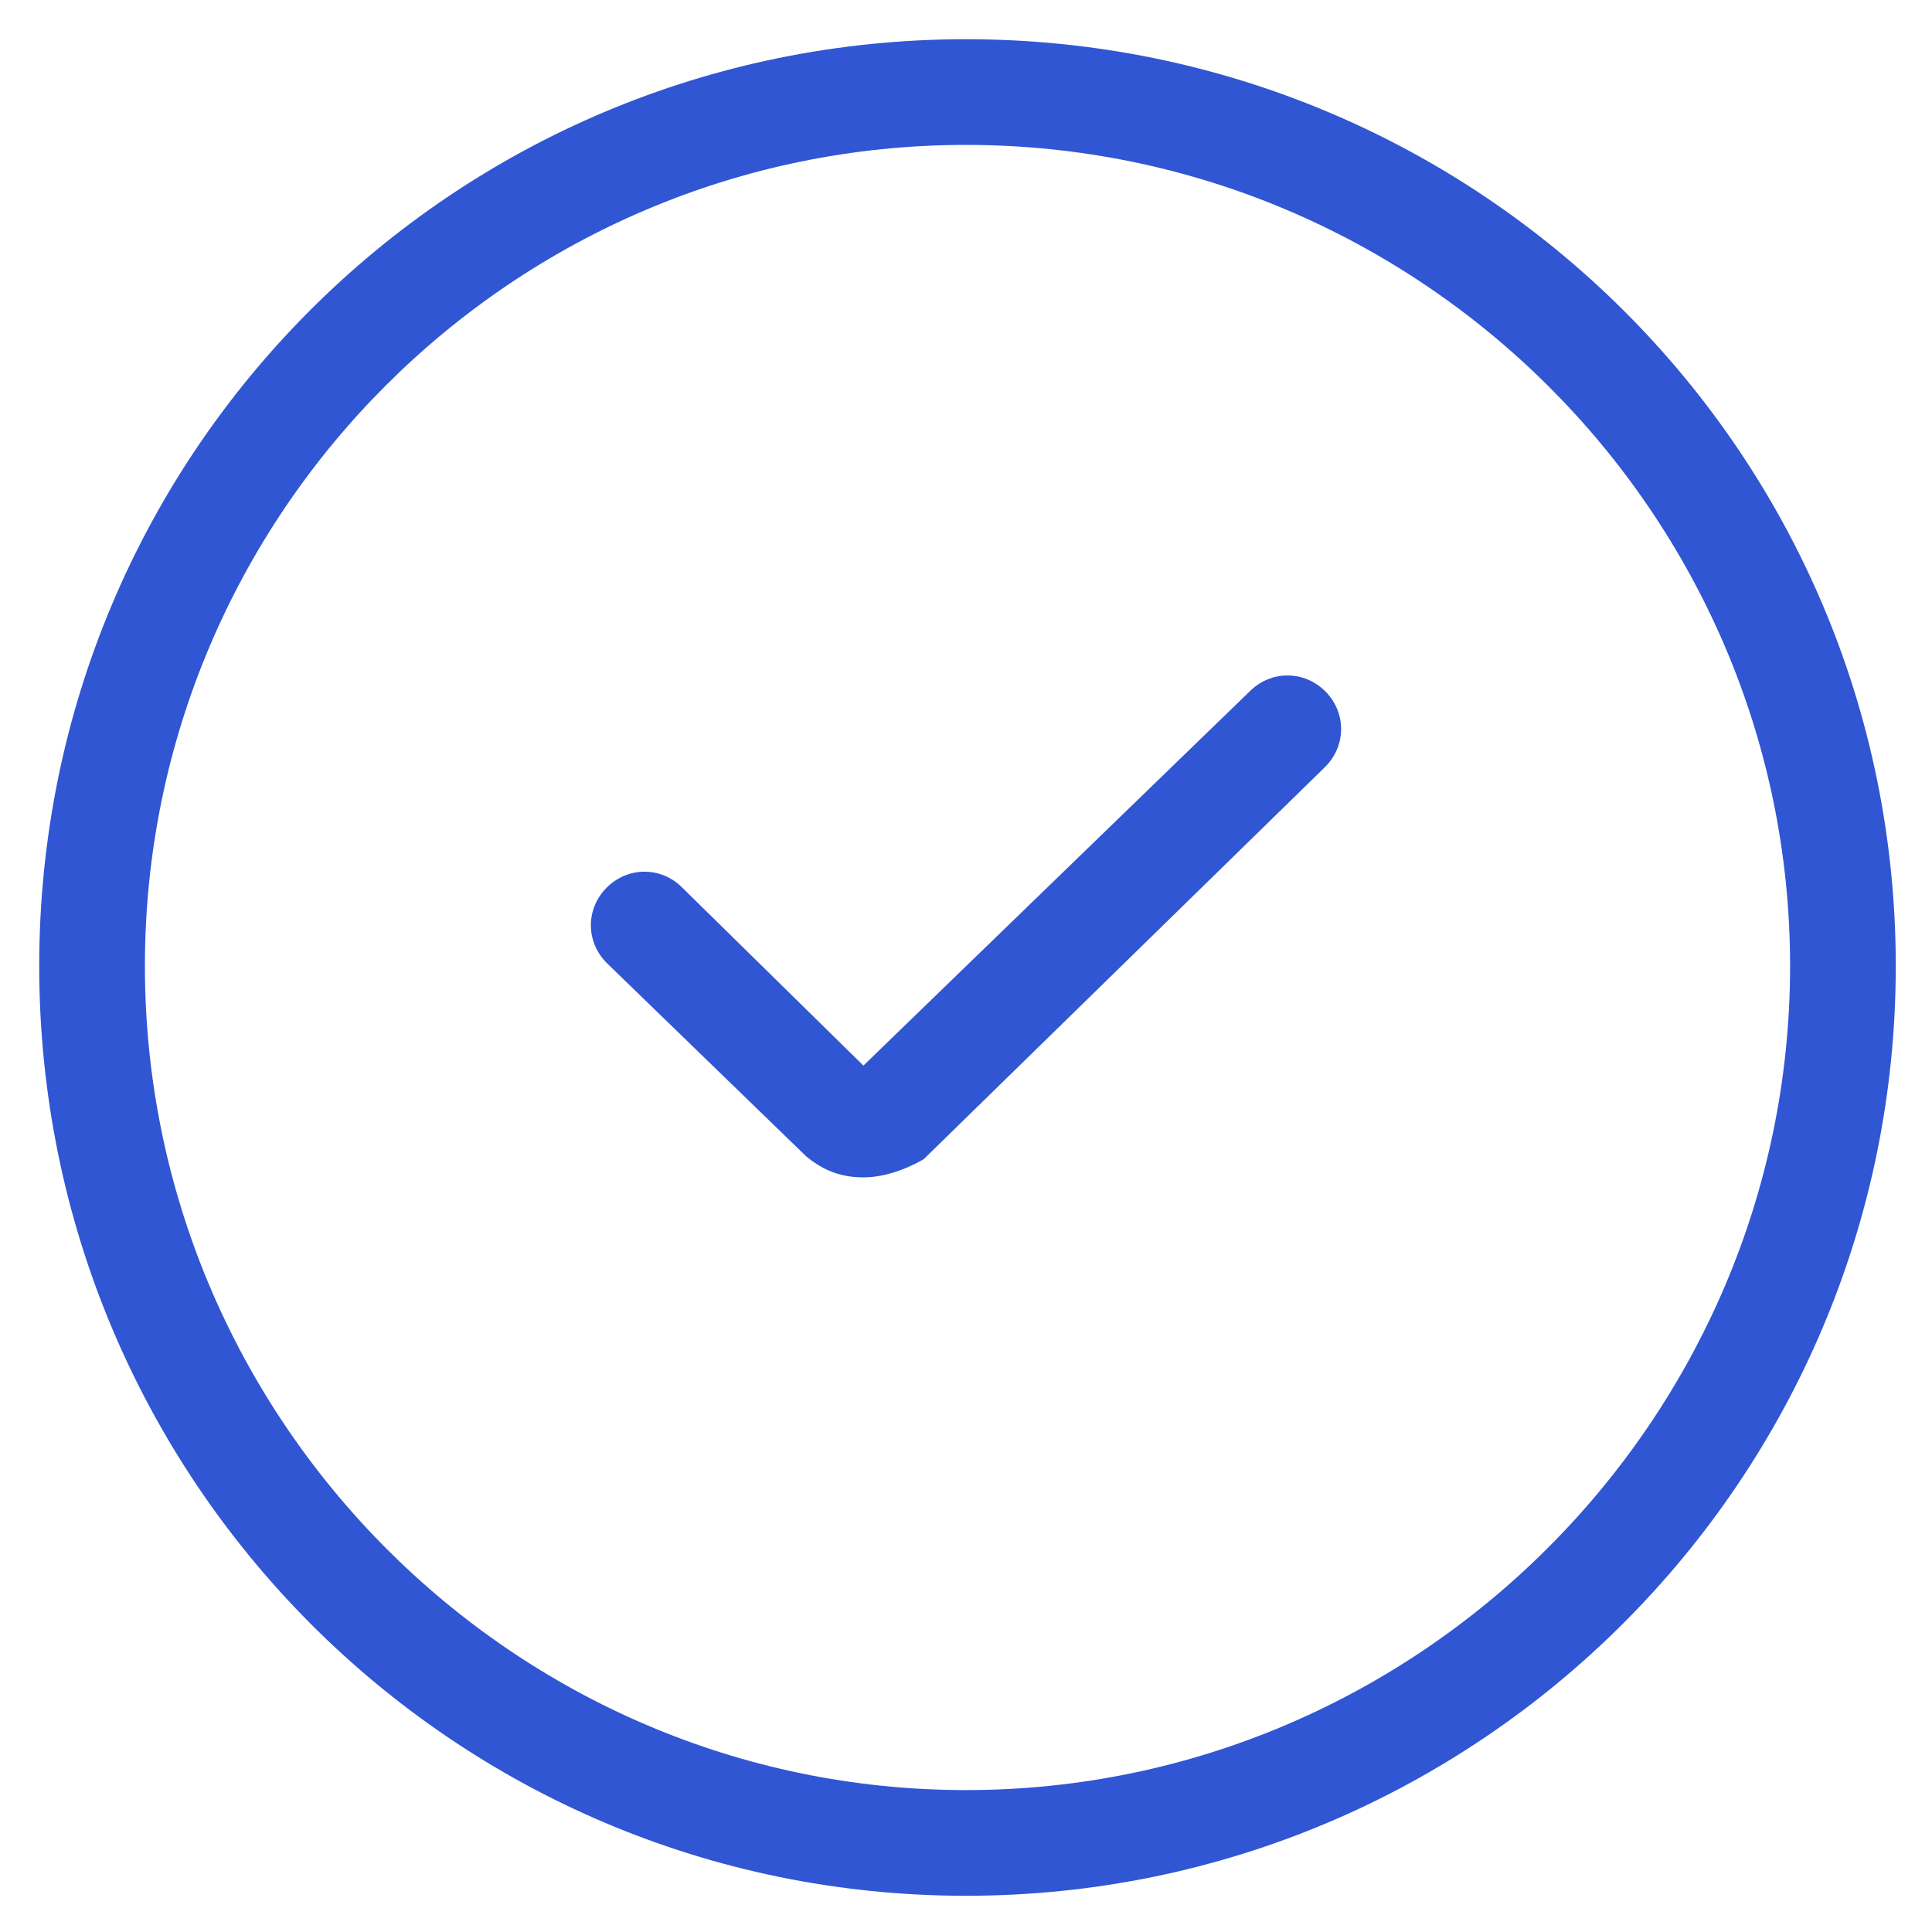 <svg width="20" height="20" viewBox="0 0 20 20" fill="none" xmlns="http://www.w3.org/2000/svg">
<g clip-path="url(#clip0_121_46284)">
<path d="M10 19.625C4.688 19.625 0.406 15.312 0.406 10C0.406 4.688 4.688 0.406 10 0.406C15.312 0.406 19.625 4.688 19.625 10C19.625 15.312 15.312 19.625 10 19.625ZM10 1.5C5.312 1.5 1.5 5.312 1.5 10C1.5 14.688 5.312 18.531 10 18.531C14.688 18.531 18.531 14.688 18.531 10C18.531 5.312 14.688 1.5 10 1.5Z" fill="#3056D3"/>
<path d="M8.938 12.188C8.719 12.188 8.531 12.125 8.344 11.969L6.281 9.969C6.062 9.75 6.062 9.406 6.281 9.188C6.5 8.969 6.844 8.969 7.062 9.188L8.938 11.031L12.938 7.156C13.156 6.938 13.5 6.938 13.719 7.156C13.938 7.375 13.938 7.719 13.719 7.938L9.562 12C9.344 12.125 9.125 12.188 8.938 12.188Z" fill="#3056D3"/>
</g>
<defs>
<clipPath id="clip0_121_46284">
<rect width="20" height="20" fill="white"/>
</clipPath>
</defs>
</svg>
